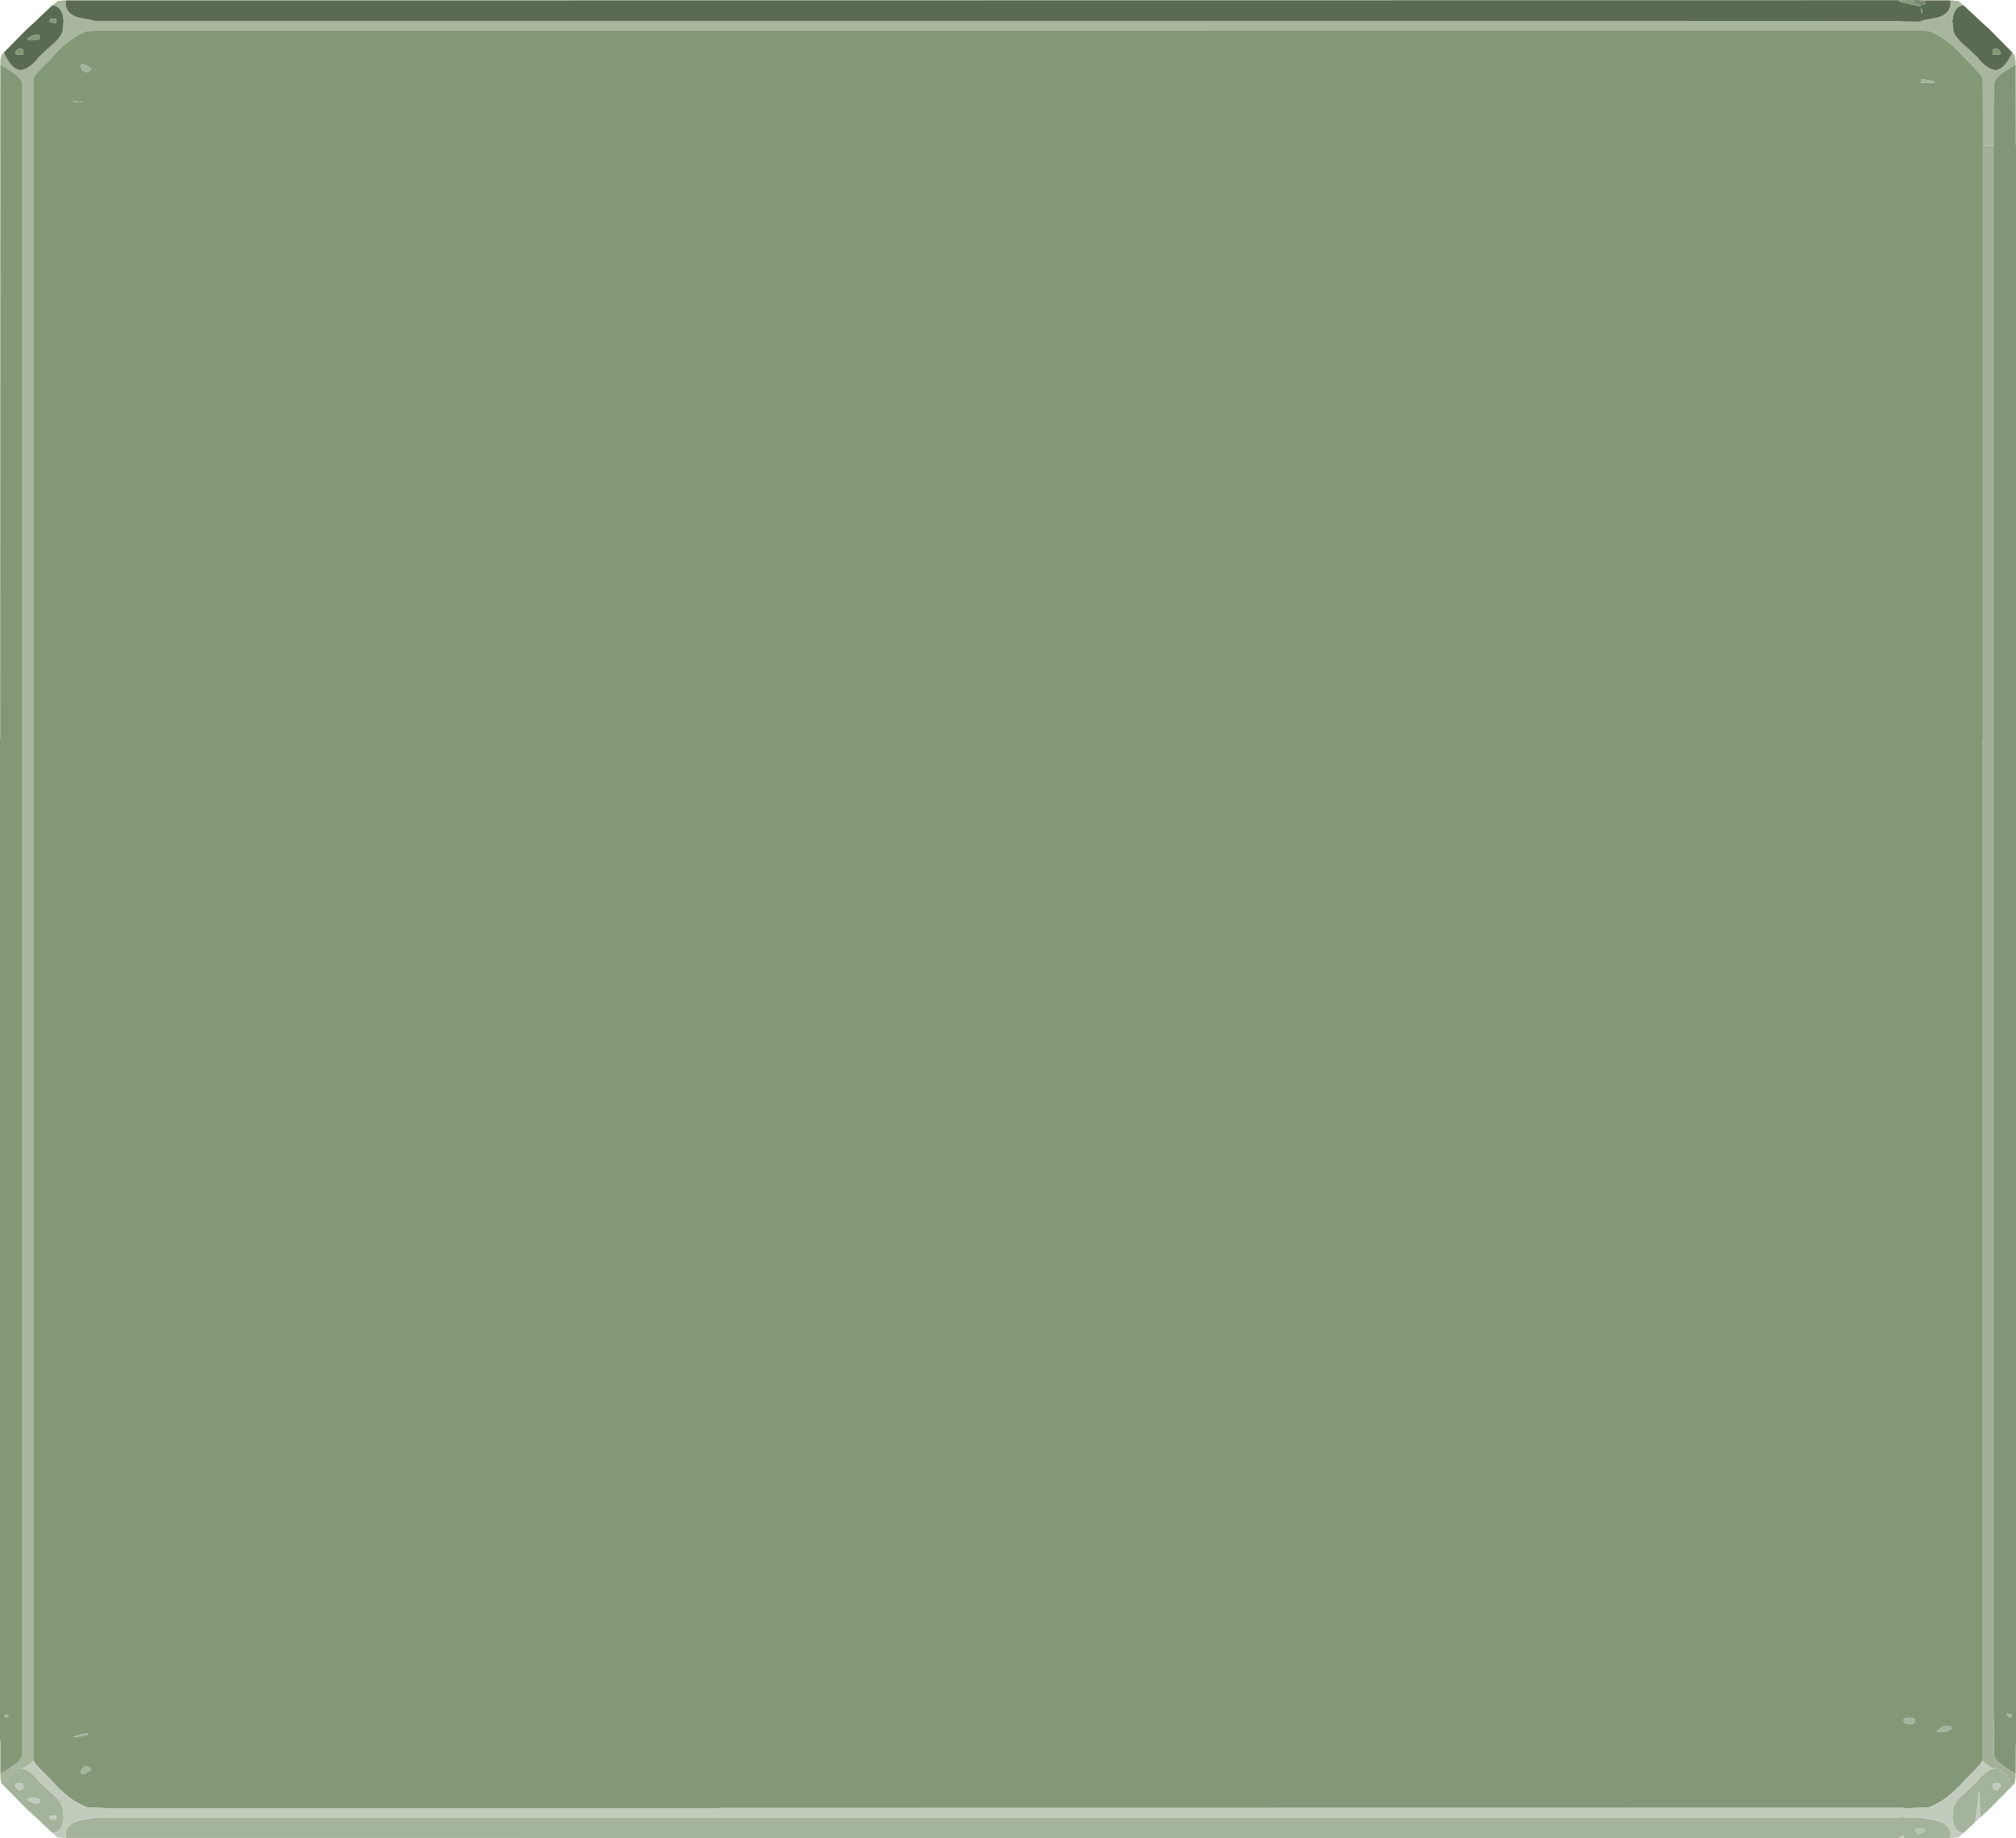 <?xml version="1.0" encoding="UTF-8" standalone="no"?>
<svg xmlns:ffdec="https://www.free-decompiler.com/flash" xmlns:xlink="http://www.w3.org/1999/xlink" ffdec:objectType="frame" height="518.6px" width="568.85px" xmlns="http://www.w3.org/2000/svg">
  <g transform="matrix(1.0, 0.0, 0.0, 1.0, -256.1, 0.35)">
    <use ffdec:characterId="1095" height="518.6" transform="matrix(1.0, 0.0, 0.0, 1.0, 256.1, -0.35)" width="568.85" xlink:href="#shape0"/>
  </g>
  <defs>
    <g id="shape0" transform="matrix(1.0, 0.0, 0.0, 1.0, -256.1, 0.35)">
      <path d="M806.35 -0.25 L807.1 -0.25 807.4 -0.15 808.2 -0.1 808.6 -0.1 810.15 1.15 Q808.45 1.3 807.65 2.95 L807.4 3.55 Q807.1 4.35 807.1 5.1 L806.95 5.65 807.15 6.4 807.3 8.55 807.4 8.7 807.85 9.65 807.95 9.7 Q808.75 11.15 811.8 13.65 L812.05 13.9 813.85 15.6 814.05 15.75 Q814.95 17.2 816.75 18.45 817.7 19.1 818.3 19.2 L818.6 19.35 818.95 19.45 Q821.35 19.45 823.4 15.5 L823.9 14.45 824.55 15.1 824.55 15.3 824.7 15.85 Q824.7 16.6 824.85 16.85 L824.85 17.85 822.25 19.45 Q819.55 21.2 819.0 22.45 L818.7 23.1 818.7 28.55 818.65 28.55 818.65 29.9 818.65 31.2 818.65 40.75 818.6 40.75 815.6 40.75 815.6 31.2 815.6 29.9 815.55 21.75 815.5 21.7 814.9 20.65 812.95 18.5 812.1 17.65 810.65 16.2 808.85 14.25 808.45 13.9 808.4 13.8 807.4 12.85 Q804.8 10.5 802.25 9.25 L800.4 8.4 798.1 8.2 798.1 8.3 638.15 8.3 458.9 8.25 405.35 8.25 404.9 8.25 286.5 8.2 280.65 8.4 278.8 9.25 Q275.8 10.75 272.65 13.8 L272.6 13.9 272.25 14.25 270.7 15.85 270.45 16.2 269.0 17.65 268.1 18.5 266.15 20.65 265.55 21.7 265.5 21.75 265.5 487.7 265.5 490.25 265.5 496.2 265.55 496.3 Q264.8 497.5 262.5 498.6 L262.15 498.5 Q259.7 498.5 257.7 502.45 L257.2 503.5 256.55 502.85 256.5 502.65 256.35 502.15 256.2 501.1 256.2 500.1 258.8 498.5 Q261.5 496.8 262.05 495.55 L262.4 494.85 262.4 483.5 262.4 483.1 262.4 23.1 262.05 22.45 Q261.5 21.2 258.8 19.45 L256.2 17.85 256.2 16.85 256.35 15.85 256.5 15.3 256.55 15.1 257.2 14.45 257.7 15.5 Q259.7 19.45 262.15 19.45 L262.5 19.35 262.8 19.2 Q263.4 19.1 264.35 18.45 266.15 17.2 267.0 15.75 L267.2 15.6 269.0 13.9 269.3 13.65 270.7 12.4 Q272.55 10.8 273.15 9.7 L273.2 9.65 273.75 8.55 273.95 6.4 Q273.95 6.0 274.1 5.65 L273.95 5.1 Q273.95 4.05 273.45 2.95 272.6 1.3 270.9 1.15 L272.45 -0.1 272.85 -0.1 273.95 -0.25 274.7 -0.25 274.6 0.3 Q274.6 3.65 278.5 4.65 L282.2 5.35 282.95 5.55 720.65 5.55 790.15 5.6 791.1 5.6 792.0 5.6 792.0 5.65 793.3 5.7 795.45 5.75 798.1 5.75 798.1 5.55 798.85 5.35 802.6 4.65 Q806.5 3.65 806.5 0.3 L806.35 -0.25" fill="#a8b69e" fill-rule="evenodd" stroke="none"/>
      <path d="M795.45 -0.3 L798.95 -0.25 797.3 0.15 796.8 0.1 Q796.05 0.05 795.45 -0.3 M799.05 -0.25 L806.35 -0.25 806.5 0.3 Q806.5 3.65 802.6 4.65 L798.85 5.35 798.1 5.55 798.1 5.75 795.45 5.75 793.3 5.7 792.0 5.65 792.0 5.6 791.1 5.6 790.15 5.6 720.65 5.55 282.95 5.55 282.2 5.35 278.5 4.65 Q274.6 3.65 274.6 0.3 L274.7 -0.25 403.6 -0.25 790.55 -0.3 791.85 -0.3 792.0 -0.3 792.0 0.1 793.3 0.4 798.1 1.5 798.1 1.05 799.0 0.95 Q799.3 0.8 799.35 0.8 799.35 0.05 799.05 -0.25 M810.15 1.15 L816.0 6.6 817.3 7.75 823.9 14.45 823.4 15.5 Q821.35 19.45 818.95 19.45 L818.6 19.35 818.3 19.2 Q817.7 19.1 816.75 18.45 814.95 17.2 814.05 15.75 L813.85 15.6 812.05 13.9 811.8 13.65 Q808.75 11.15 807.95 9.7 L807.85 9.65 807.4 8.7 807.3 8.55 807.15 6.4 806.95 5.65 807.1 5.1 Q807.1 4.35 807.4 3.55 L807.65 2.95 Q808.45 1.3 810.15 1.15 M257.2 14.45 L263.8 7.75 265.1 6.6 270.7 1.3 270.9 1.15 Q272.6 1.3 273.45 2.95 273.95 4.05 273.95 5.1 L274.1 5.65 Q273.95 6.0 273.95 6.4 L273.75 8.55 273.2 9.65 273.15 9.7 Q272.55 10.8 270.7 12.4 L269.3 13.65 269.0 13.9 267.2 15.6 267.0 15.75 Q266.15 17.2 264.35 18.45 263.4 19.1 262.8 19.2 L262.5 19.35 262.15 19.45 Q259.7 19.45 257.7 15.5 L257.2 14.45 M270.7 6.05 L271.9 6.1 271.95 6.15 272.0 5.55 271.9 4.95 270.7 4.95 270.3 5.0 270.05 5.5 270.2 6.0 270.7 6.05 M263.9 10.55 L264.1 11.05 266.2 11.0 Q267.4 10.7 267.4 10.3 L267.25 9.65 267.15 9.5 266.2 9.45 Q265.85 9.45 265.0 9.85 264.05 10.3 263.9 10.55 M262.75 14.1 L262.65 13.65 261.5 13.25 260.65 14.0 260.45 14.25 260.5 14.8 260.65 15.05 262.55 15.05 262.65 14.8 262.75 14.1 M819.6 13.25 Q818.7 13.4 818.45 13.65 818.35 13.2 818.35 14.1 L818.4 14.8 818.5 15.05 820.4 15.05 820.55 14.8 820.6 14.25 820.4 14.0 819.6 13.25 M798.4 2.25 L798.1 2.0 798.1 3.45 Q798.5 3.2 798.5 2.75 L798.4 2.25" fill="#5b6a53" fill-rule="evenodd" stroke="none"/>
      <path d="M792.0 -0.3 L795.35 -0.35 795.45 -0.3 Q796.05 0.05 796.8 0.1 L795.85 0.5 796.0 0.8 798.05 1.05 798.1 1.05 798.1 1.5 793.3 0.4 792.0 0.1 792.0 -0.3 M256.2 500.1 L256.2 490.8 256.1 490.8 256.1 208.1 256.15 208.1 256.2 17.85 258.8 19.45 Q261.5 21.2 262.05 22.45 L262.4 23.1 262.4 483.1 262.4 483.5 262.4 494.85 262.05 495.55 Q261.5 496.8 258.8 498.5 L256.2 500.1 M265.55 496.3 L265.5 496.2 265.5 490.25 265.5 487.7 265.5 21.75 265.55 21.7 266.15 20.65 268.1 18.5 269.0 17.65 270.45 16.2 270.7 15.85 272.25 14.25 272.6 13.9 272.65 13.8 Q275.8 10.75 278.8 9.25 L280.65 8.4 286.5 8.2 404.9 8.25 405.35 8.25 458.9 8.25 638.15 8.3 798.1 8.3 798.1 8.2 800.4 8.4 802.25 9.25 Q804.8 10.5 807.4 12.85 L808.4 13.8 808.45 13.9 808.85 14.25 810.65 16.2 812.1 17.65 812.95 18.5 814.9 20.65 815.5 21.7 815.55 21.75 815.6 29.9 815.6 31.2 815.6 40.75 815.6 131.0 815.6 208.1 815.55 208.1 815.55 496.2 815.5 496.3 814.9 497.35 812.95 499.45 812.1 500.3 810.65 501.75 808.85 503.7 808.45 504.05 808.4 504.15 Q805.25 507.2 802.25 508.7 L800.4 509.55 794.6 509.8 793.25 509.8 793.25 509.7 458.9 509.75 458.9 509.8 286.5 509.8 280.65 509.55 278.8 508.7 Q275.8 507.2 272.65 504.15 L272.6 504.05 272.25 503.7 270.45 501.75 269.0 500.3 268.1 499.45 266.15 497.35 265.55 496.3 M270.7 6.05 L270.2 6.0 270.05 5.5 270.3 5.0 270.7 4.95 271.9 4.95 272.0 5.55 271.95 6.15 271.9 6.1 270.7 6.05 M263.9 10.55 Q264.05 10.3 265.0 9.85 265.85 9.45 266.2 9.45 L267.15 9.5 267.25 9.65 267.4 10.3 Q267.4 10.7 266.2 11.0 L264.1 11.05 263.9 10.55 M279.0 18.0 L278.9 18.45 Q279.3 19.85 280.3 19.95 281.2 20.1 281.85 19.1 281.75 18.95 280.9 18.35 L279.65 17.75 Q279.15 17.75 279.0 18.0 M262.75 14.1 L262.65 14.8 262.55 15.05 260.65 15.05 260.5 14.8 260.45 14.25 260.65 14.0 261.5 13.25 262.65 13.65 262.75 14.1 M277.5 28.55 L279.75 28.55 278.85 28.4 276.6 28.2 277.5 28.55 M257.35 483.5 L257.45 483.95 257.85 484.35 258.3 483.95 258.55 483.5 257.35 483.5 M276.6 489.75 L278.85 489.55 280.85 489.05 280.85 488.6 278.6 489.05 276.6 489.75 M281.85 498.9 Q281.2 497.9 280.3 498.0 279.3 498.15 278.9 499.5 L279.0 499.95 279.65 500.2 280.9 499.6 281.85 498.9 M819.6 13.25 L820.4 14.0 820.6 14.25 820.55 14.8 820.4 15.05 818.5 15.05 818.4 14.8 818.35 14.1 Q818.35 13.2 818.45 13.65 818.7 13.4 819.6 13.25 M798.4 2.25 L798.5 2.75 Q798.5 3.2 798.1 3.45 L798.1 2.0 798.4 2.25 M798.1 23.0 L802.1 23.05 801.8 22.75 801.55 22.5 798.1 21.9 798.1 23.0 M802.8 488.25 Q803.4 488.6 804.85 488.25 806.1 487.9 806.8 487.35 L806.7 487.15 806.4 486.6 805.2 486.55 Q804.75 486.55 803.8 487.15 L802.65 488.0 802.8 488.25 M796.4 485.3 L796.3 484.65 796.0 484.45 795.8 484.35 794.95 484.25 Q794.1 484.25 793.25 484.7 L793.25 485.65 Q794.3 486.2 795.25 486.1 796.4 486.05 796.4 485.3" fill="#849878" fill-rule="evenodd" stroke="none"/>
      <path d="M824.85 17.85 L824.9 40.75 824.95 40.75 824.95 492.0 824.9 492.0 824.85 500.1 822.25 498.5 Q819.55 496.8 819.0 495.55 L818.7 494.85 818.65 484.75 818.65 484.1 818.65 483.1 818.6 483.1 818.6 481.5 818.6 480.9 818.6 477.2 818.6 475.95 818.6 473.3 818.6 472.05 818.6 464.7 818.6 464.5 818.6 462.0 818.6 461.65 818.6 459.9 818.6 279.45 818.6 259.05 818.6 248.6 818.6 230.1 818.6 229.95 818.6 208.1 818.6 202.5 818.6 192.85 818.6 169.1 818.6 131.0 818.6 40.75 818.65 40.75 818.65 31.2 818.65 29.9 818.65 28.55 818.7 28.55 818.7 23.1 819.0 22.45 Q819.55 21.2 822.25 19.45 L824.85 17.85 M822.75 483.95 L823.2 484.35 823.65 483.9 823.75 483.35 822.6 483.1 822.4 483.1 Q822.4 483.5 822.75 483.95" fill="#829677" fill-rule="evenodd" stroke="none"/>
      <path d="M823.9 503.5 L817.3 510.2 816.0 511.35 814.8 512.5 814.7 505.1 814.45 505.1 Q814.4 507.55 813.45 513.7 L810.15 516.8 Q808.45 516.7 807.65 515.0 807.1 513.9 807.1 512.9 L806.95 512.3 807.15 511.55 807.3 509.4 807.85 508.35 807.95 508.25 Q808.75 506.85 811.8 504.3 L812.05 504.1 813.85 502.35 814.05 502.2 Q814.95 500.75 816.75 499.5 817.7 498.85 818.3 498.8 L818.6 498.6 818.95 498.5 Q821.35 498.5 823.4 502.45 L823.9 503.5 M806.35 518.2 L793.25 518.25 793.25 517.6 792.05 517.9 792.0 517.9 792.0 518.25 403.6 518.25 403.6 518.2 274.7 518.2 274.6 517.65 Q274.6 514.3 278.5 513.3 L282.2 512.6 282.95 512.4 720.65 512.4 790.15 512.4 792.0 512.4 792.0 512.35 792.05 512.35 793.25 512.3 793.25 512.4 798.1 512.4 798.85 512.6 802.6 513.3 Q806.5 514.3 806.5 517.65 L806.35 518.2 M270.9 516.8 L265.1 511.35 263.8 510.2 257.2 503.5 257.7 502.45 Q259.7 498.5 262.15 498.5 L262.5 498.6 262.8 498.8 Q263.4 498.85 264.35 499.5 266.15 500.75 267.0 502.2 L267.2 502.35 269.0 504.1 269.3 504.3 Q272.35 506.85 273.15 508.25 L273.2 508.35 273.75 509.4 273.95 511.55 274.1 512.3 273.95 512.9 Q273.95 513.9 273.45 515.0 272.6 516.7 270.9 516.8 M279.0 18.0 Q279.15 17.75 279.65 17.75 L280.9 18.35 Q281.75 18.95 281.85 19.1 281.2 20.1 280.3 19.95 279.3 19.85 278.9 18.45 L279.0 18.0 M277.5 28.55 L276.6 28.2 278.85 28.4 279.75 28.55 277.5 28.55 M257.35 483.5 L258.55 483.5 258.3 483.95 257.85 484.35 257.45 483.95 257.35 483.5 M281.85 498.9 L280.9 499.6 279.65 500.2 279.0 499.95 278.9 499.5 Q279.3 498.15 280.3 498.0 281.2 497.9 281.85 498.9 M276.6 489.75 L278.6 489.05 280.85 488.6 280.85 489.05 278.85 489.55 276.6 489.75 M264.1 506.9 L263.9 507.45 Q264.05 507.7 265.0 508.1 265.85 508.5 266.2 508.5 L267.15 508.45 267.25 508.35 267.4 507.7 Q267.4 507.25 266.2 506.95 L264.1 506.9 M270.05 512.5 L270.3 512.95 271.85 513.05 271.9 513.0 272.0 512.4 271.95 511.8 271.9 511.9 270.2 511.95 270.05 512.5 M262.65 503.2 L262.55 502.95 Q261.5 502.75 260.65 502.95 L260.5 503.2 260.45 503.7 260.65 503.95 261.5 504.75 262.65 504.3 262.75 503.85 262.65 503.2 M798.1 23.0 L798.1 21.9 801.55 22.5 801.8 22.75 802.1 23.05 798.1 23.0 M822.75 483.95 Q822.4 483.5 822.4 483.1 L822.6 483.1 823.75 483.35 823.65 483.9 823.2 484.35 822.75 483.95 M820.4 502.95 Q819.6 502.75 818.5 502.95 L818.4 503.2 818.35 503.85 Q818.35 504.75 818.45 504.3 L819.6 504.75 820.4 503.95 820.6 503.7 820.55 503.2 820.4 502.95 M796.4 485.3 Q796.4 486.05 795.25 486.1 794.3 486.2 793.25 485.65 L793.25 484.7 Q794.1 484.25 794.95 484.25 L795.8 484.35 796.0 484.45 796.3 484.65 796.4 485.3 M802.8 488.25 L802.65 488.0 803.8 487.15 Q804.75 486.55 805.2 486.55 L806.4 486.6 806.7 487.15 806.8 487.35 Q806.1 487.9 804.85 488.25 803.4 488.6 802.8 488.25 M797.45 517.1 Q799.0 516.6 799.25 516.2 L799.05 515.65 797.15 515.55 Q796.7 515.6 796.45 515.85 796.6 516.4 797.45 517.1" fill="#a4b39c" fill-rule="evenodd" stroke="none"/>
      <path d="M798.95 -0.25 L799.0 -0.3 799.05 -0.25 Q799.35 0.05 799.35 0.8 799.3 0.8 799.0 0.95 L798.1 1.05 798.05 1.05 796.0 0.8 795.85 0.5 796.8 0.1 797.3 0.15 798.95 -0.25" fill="#77896c" fill-rule="evenodd" stroke="none"/>
      <path d="M814.8 512.5 L813.45 513.7 Q814.4 507.55 814.45 505.1 L814.7 505.1 814.8 512.5 M810.15 516.8 L808.6 518.1 808.2 518.05 807.1 518.2 806.35 518.2 806.5 517.65 Q806.5 514.3 802.6 513.3 L798.85 512.6 798.1 512.4 793.25 512.4 793.25 512.3 792.05 512.35 792.0 512.35 792.0 512.4 790.15 512.4 720.65 512.4 282.95 512.4 282.2 512.6 278.5 513.3 Q274.6 514.3 274.6 517.65 L274.7 518.2 273.95 518.2 272.85 518.05 272.45 518.1 270.9 516.8 Q272.6 516.7 273.45 515.0 273.95 513.9 273.95 512.9 L274.1 512.3 273.95 511.55 273.75 509.4 273.2 508.35 273.15 508.25 Q272.35 506.85 269.3 504.3 L269.0 504.1 267.2 502.35 267.0 502.2 Q266.15 500.75 264.35 499.5 263.4 498.85 262.8 498.8 L262.5 498.6 Q264.8 497.5 265.55 496.3 L266.15 497.35 268.1 499.45 269.0 500.3 270.45 501.75 272.25 503.7 272.6 504.05 272.65 504.15 Q275.8 507.2 278.8 508.7 L280.65 509.55 286.5 509.8 458.9 509.8 458.9 509.75 793.25 509.7 793.25 509.8 794.6 509.8 800.4 509.55 802.25 508.7 Q805.25 507.2 808.4 504.15 L808.45 504.05 808.85 503.7 810.65 501.75 812.1 500.3 812.95 499.45 814.9 497.35 815.5 496.3 Q816.25 497.5 818.6 498.6 L818.3 498.8 Q817.7 498.85 816.75 499.5 814.95 500.75 814.05 502.2 L813.85 502.35 812.05 504.1 811.8 504.3 Q808.75 506.85 807.95 508.25 L807.85 508.35 807.3 509.4 807.15 511.55 806.95 512.3 807.1 512.9 Q807.1 513.9 807.65 515.0 808.45 516.7 810.15 516.8 M793.25 518.25 L792.0 518.25 792.0 517.9 792.05 517.9 793.25 517.6 793.25 518.25 M270.05 512.5 L270.2 511.95 271.9 511.9 271.95 511.8 272.0 512.4 271.9 513.0 271.85 513.05 270.3 512.95 270.05 512.5 M264.1 506.9 L266.2 506.95 Q267.4 507.25 267.4 507.7 L267.25 508.35 267.15 508.45 266.2 508.5 Q265.85 508.5 265.0 508.1 264.05 507.7 263.9 507.45 L264.1 506.9 M262.65 503.2 L262.75 503.85 262.65 504.3 261.5 504.75 260.65 503.95 260.45 503.7 260.5 503.2 260.65 502.95 Q261.5 502.75 262.55 502.95 L262.65 503.2 M820.4 502.95 L820.55 503.2 820.6 503.7 820.4 503.95 819.6 504.75 818.45 504.3 Q818.35 504.75 818.35 503.85 L818.4 503.2 818.5 502.95 Q819.6 502.75 820.4 502.95" fill="#c2ccbd" fill-rule="evenodd" stroke="none"/>
      <path d="M824.85 500.1 L824.85 501.1 Q824.7 501.4 824.7 502.15 L824.55 502.65 824.55 502.85 823.9 503.5 823.4 502.45 Q821.35 498.5 818.95 498.5 L818.6 498.6 Q816.25 497.5 815.5 496.3 L815.55 496.2 815.55 208.1 815.6 208.1 815.6 131.0 815.6 40.75 818.6 40.75 818.6 131.0 818.6 169.1 818.6 192.85 818.6 202.5 818.6 208.1 818.6 229.95 818.6 230.1 818.6 248.6 818.6 259.05 818.6 279.45 818.6 459.9 818.6 461.65 818.6 462.0 818.6 464.5 818.6 464.7 818.6 472.05 818.6 473.3 818.6 475.95 818.6 477.2 818.6 480.9 818.6 481.5 818.6 483.1 818.65 483.1 818.65 484.1 818.65 484.75 818.7 494.85 819.0 495.55 Q819.55 496.8 822.25 498.5 L824.85 500.1" fill="#a2b098" fill-rule="evenodd" stroke="none"/>
      <path d="M797.45 517.1 Q796.6 516.4 796.45 515.85 796.7 515.6 797.15 515.55 L799.05 515.65 799.25 516.2 Q799.0 516.6 797.45 517.1" fill="#bac5b4" fill-rule="evenodd" stroke="none"/>
    </g>
  </defs>
</svg>
